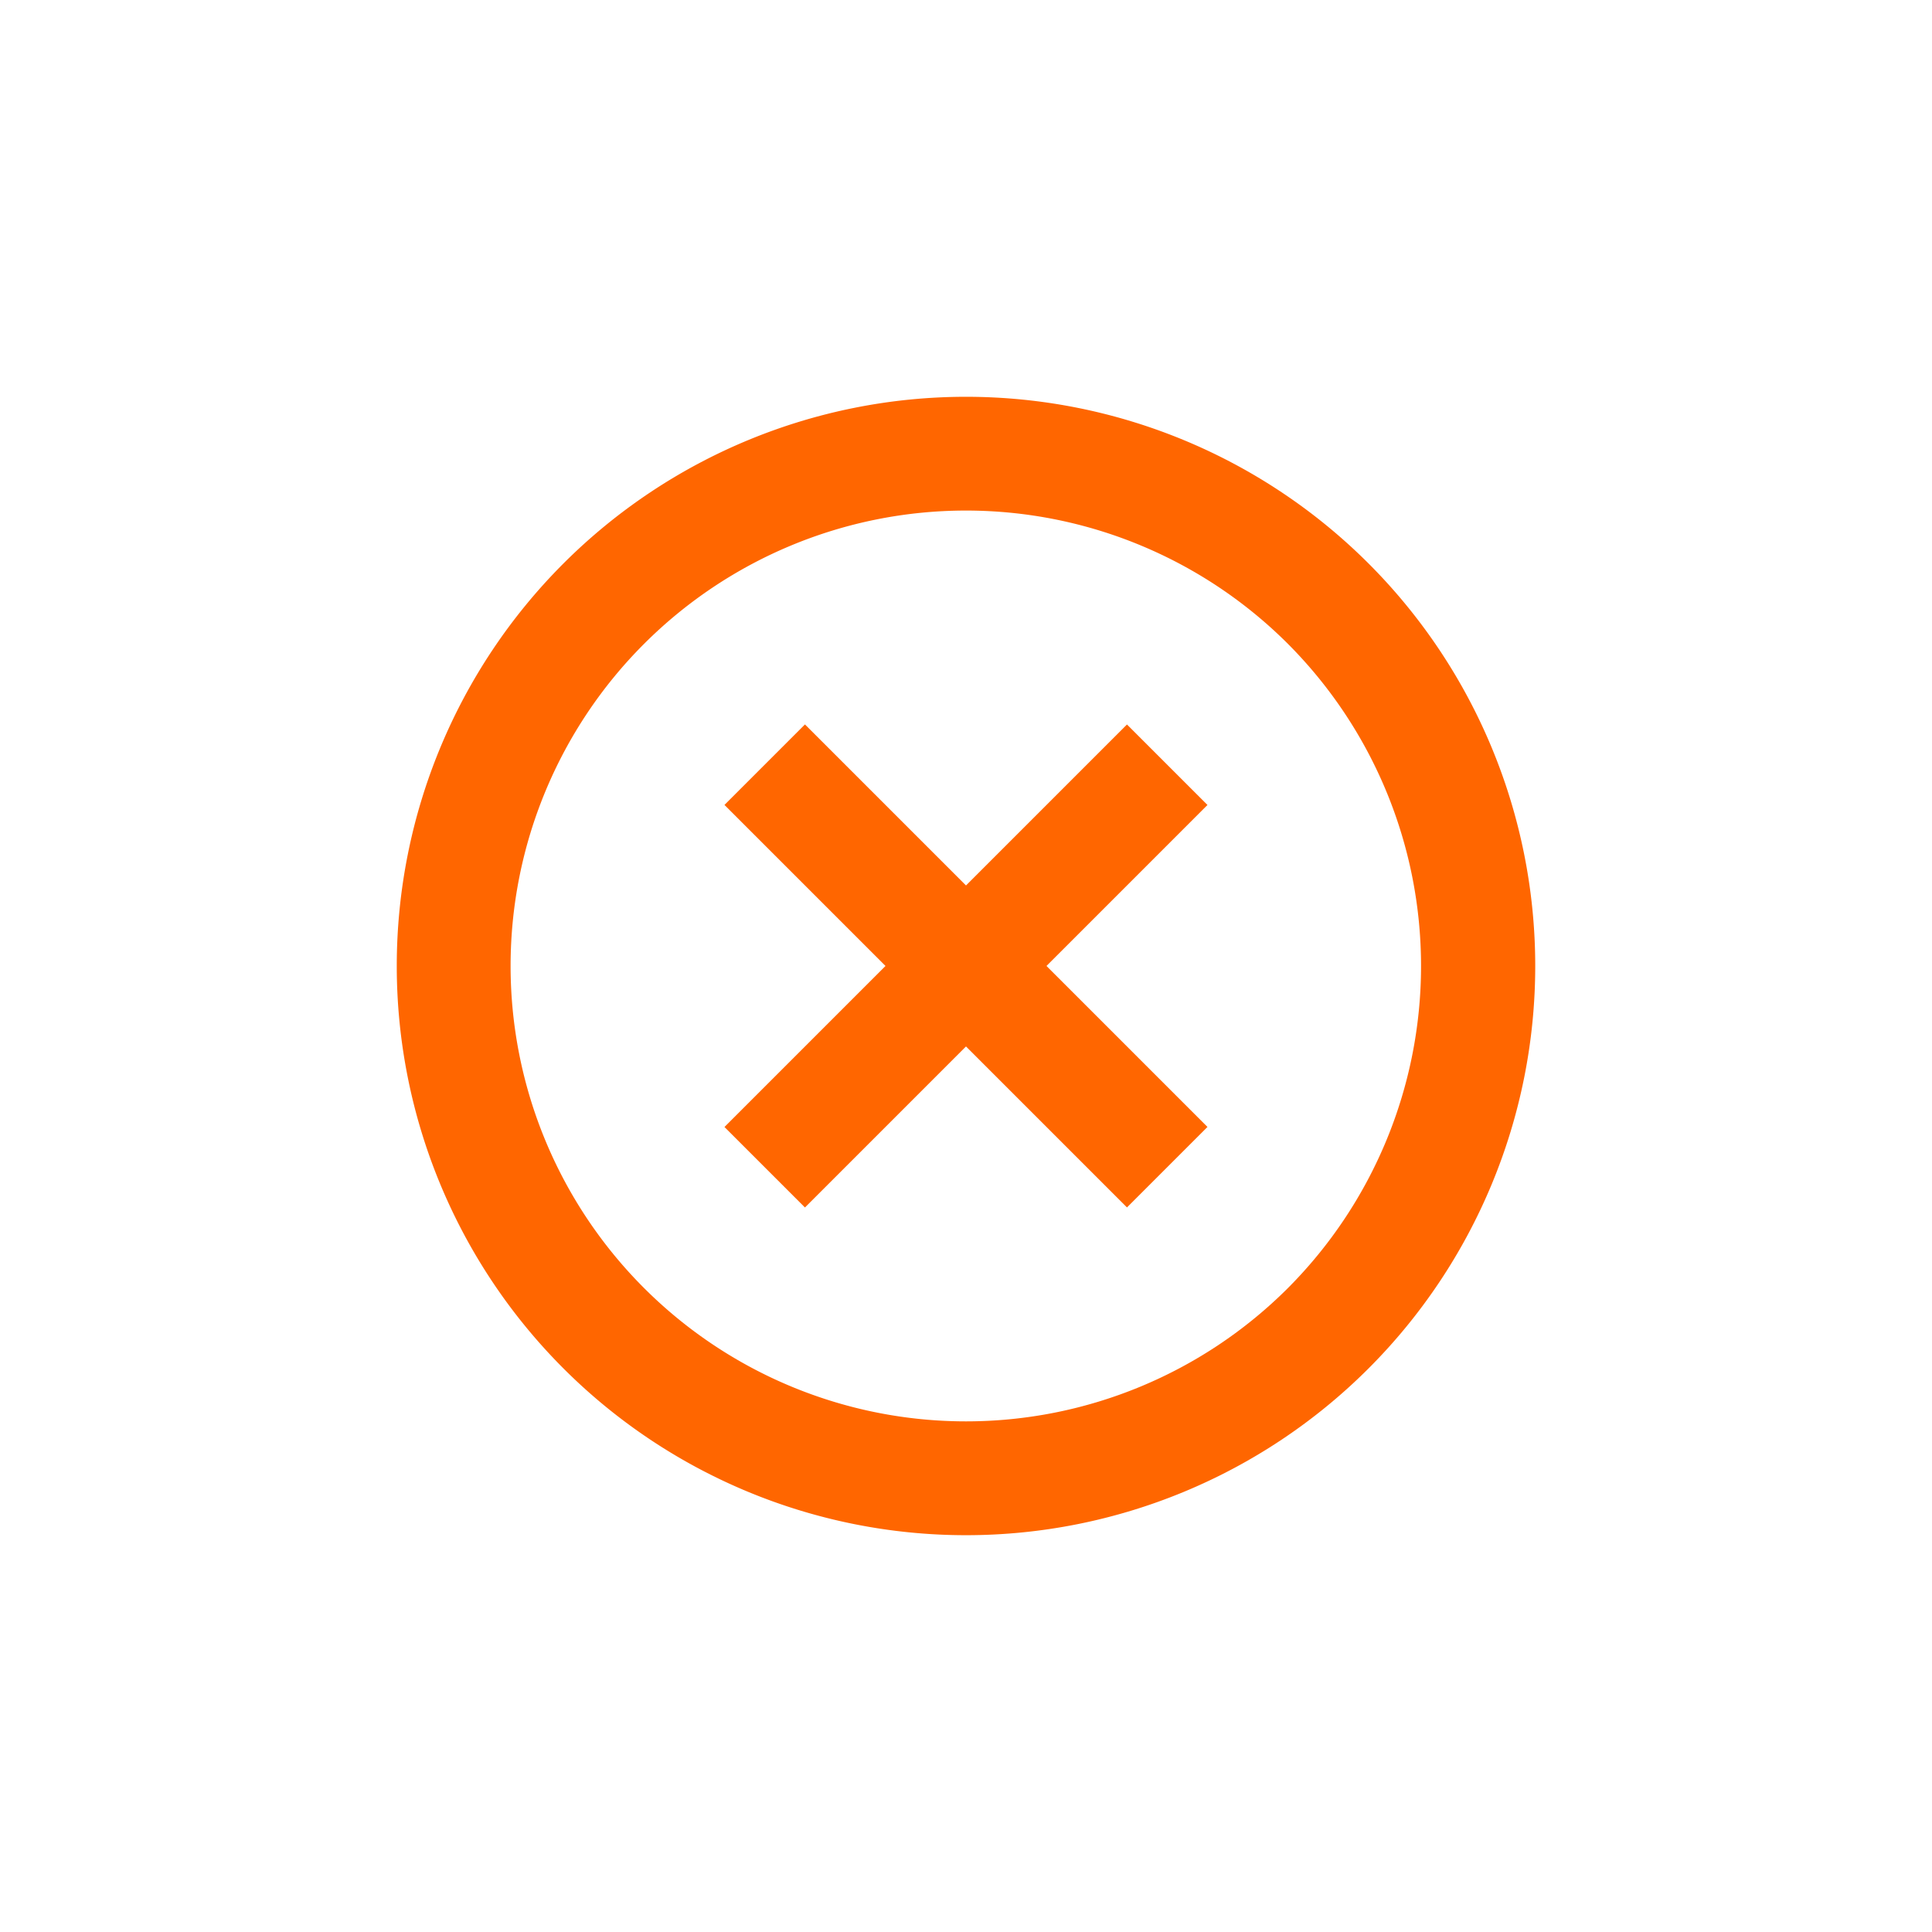 <svg xmlns="http://www.w3.org/2000/svg" width="24.135" height="24.135" viewBox="0 0 24.135 24.135">
  <g id="baseline-add_circle_outline-24px" transform="translate(0 12.067) rotate(-45)">
    <path id="패스_918" data-name="패스 918" d="M0,0H17.066V17.066H0Z" fill="none"/>
    <path id="패스_919" data-name="패스 919" d="M9.822,5.555H8.4V8.4H5.555V9.822H8.4v2.844H9.822V9.822h2.844V8.4H9.822ZM9.111,2a7.111,7.111,0,1,0,7.111,7.111A7.113,7.113,0,0,0,9.111,2Zm0,12.8A5.689,5.689,0,1,1,14.8,9.111,5.7,5.7,0,0,1,9.111,14.8Z" transform="translate(-0.578 -0.578)" fill="#f60"/>
  </g>
</svg>
